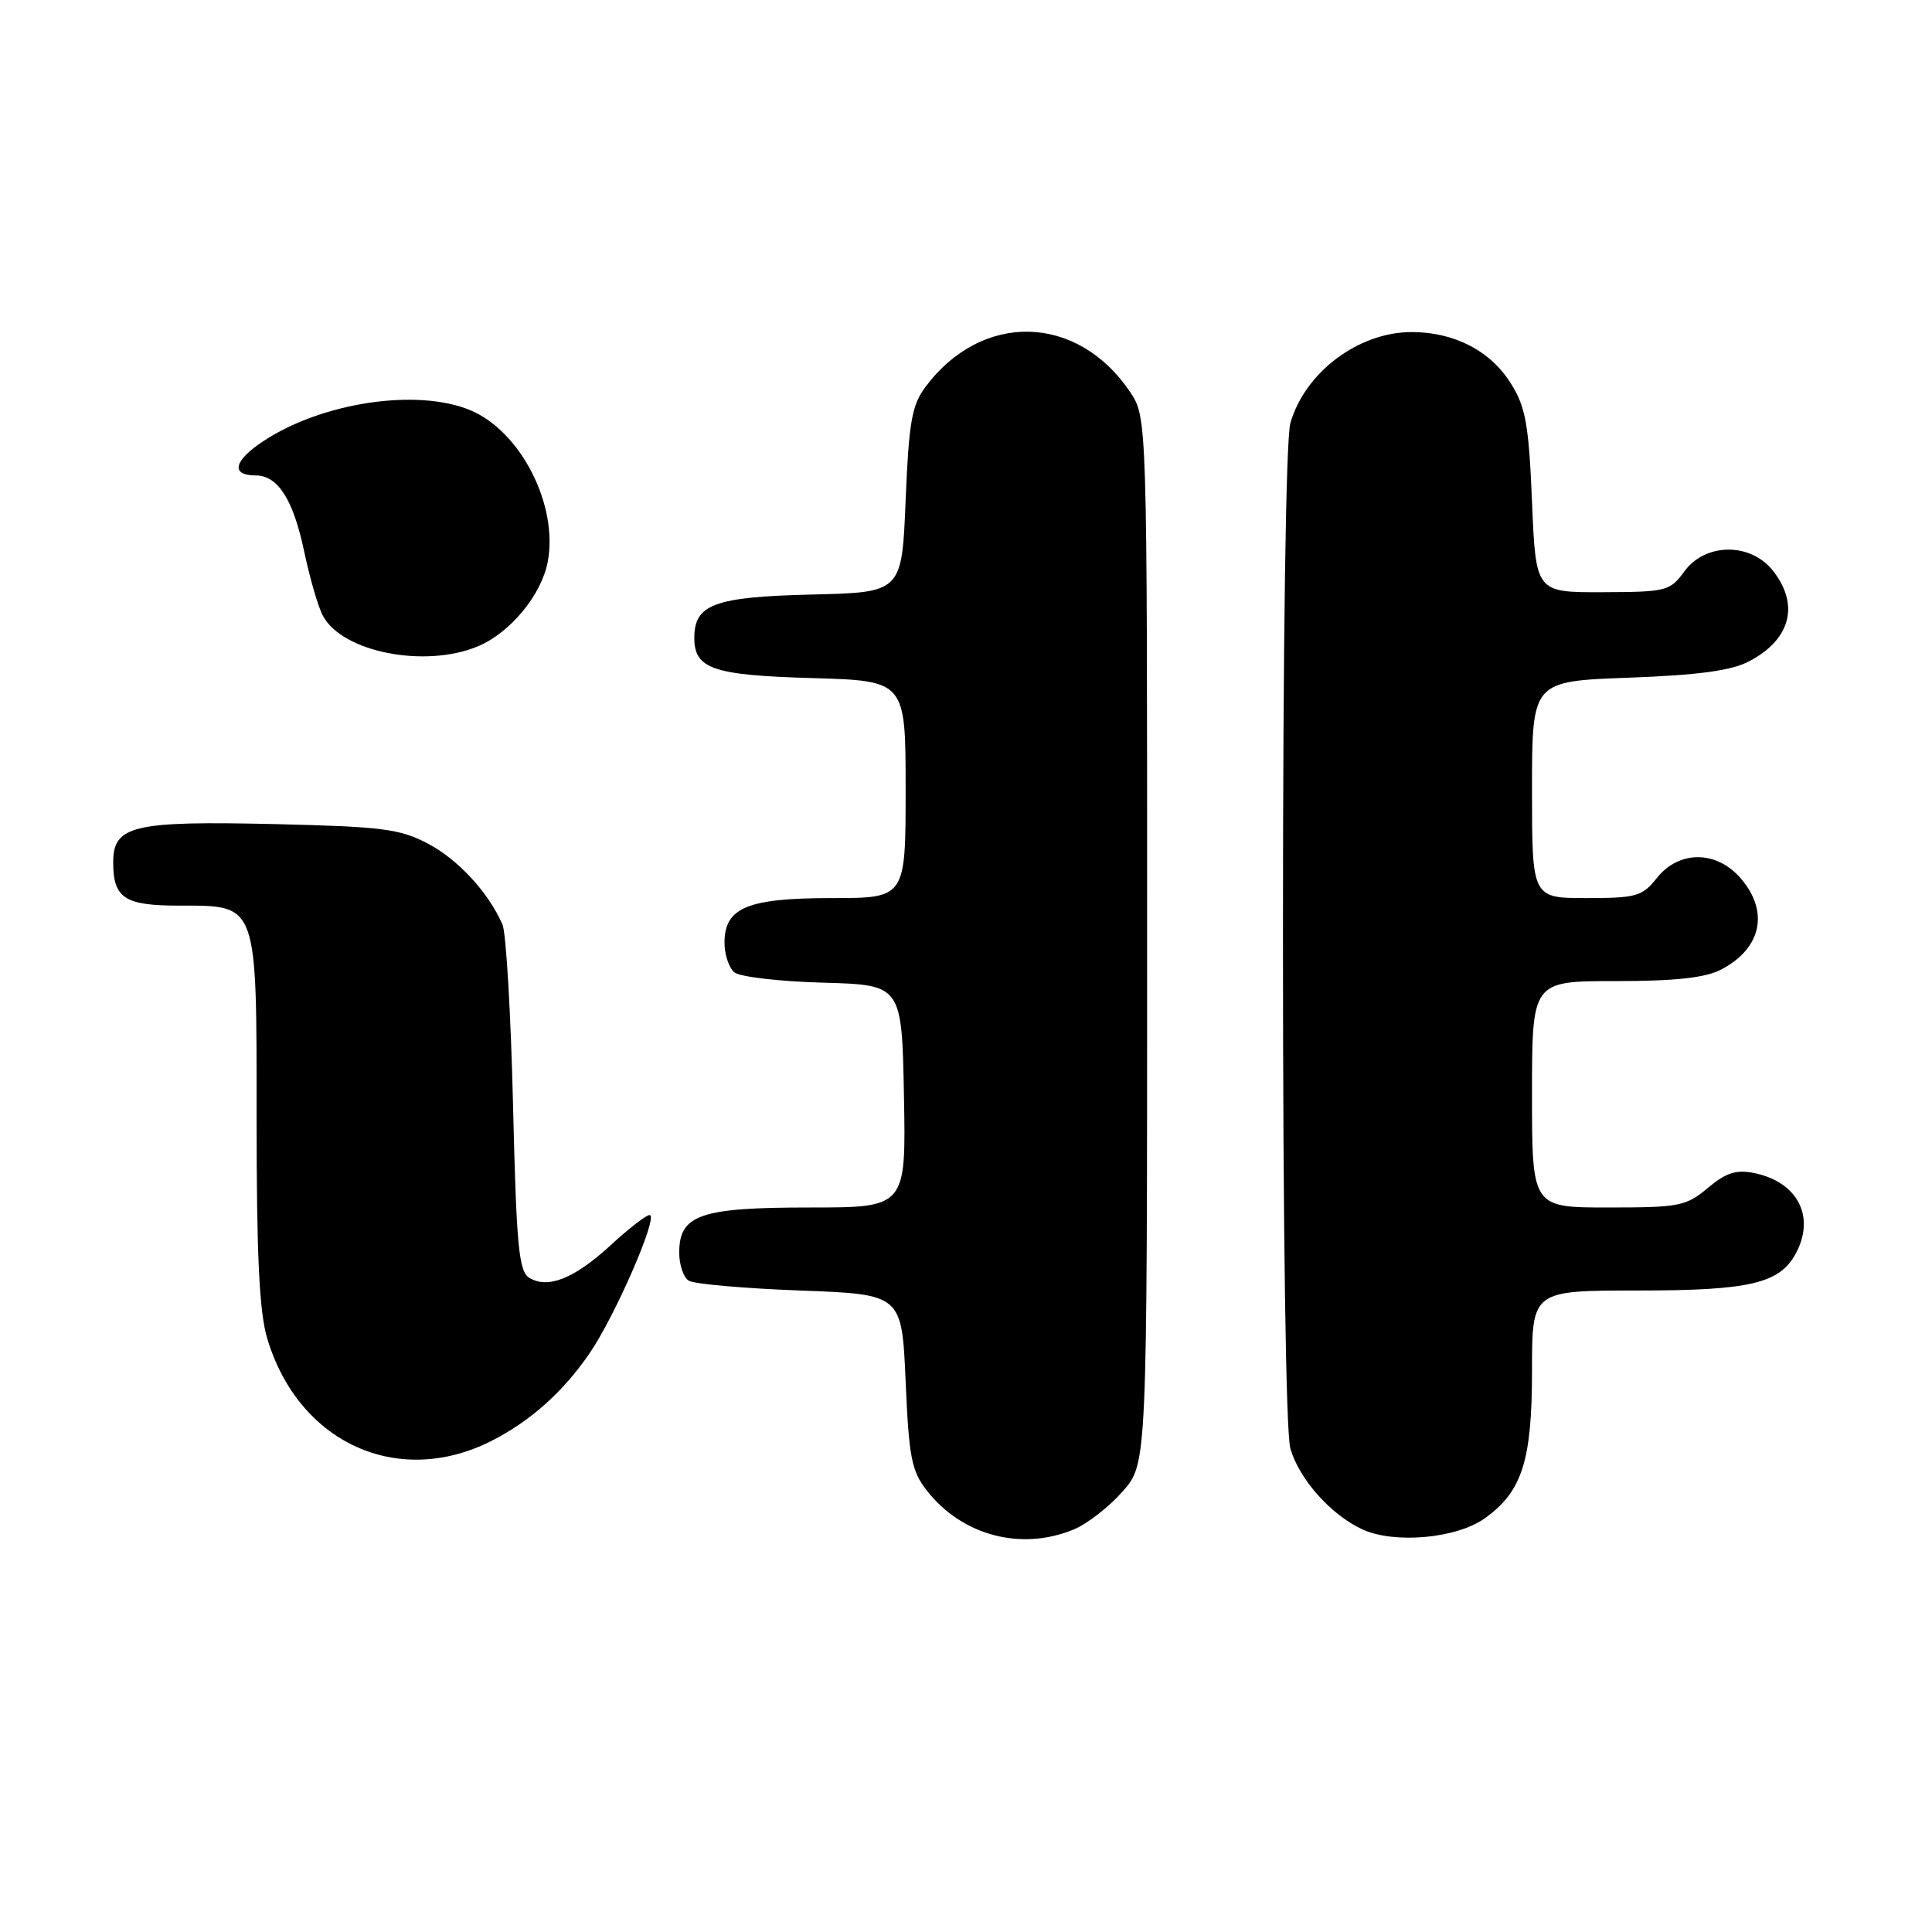 <?xml version="1.0" encoding="UTF-8" standalone="no"?>
<!DOCTYPE svg PUBLIC "-//W3C//DTD SVG 1.1//EN" "http://www.w3.org/Graphics/SVG/1.1/DTD/svg11.dtd" >
<svg xmlns="http://www.w3.org/2000/svg" xmlns:xlink="http://www.w3.org/1999/xlink" version="1.1" viewBox="0 0 256 256">
 <g >
 <path fill="currentColor"
d=" M 142.30 202.65 C 144.08 201.91 146.99 199.64 148.77 197.61 C 152.00 193.93 152.00 193.93 152.00 124.61 C 152.00 55.30 152.00 55.30 149.73 51.92 C 142.73 41.54 130.06 41.26 122.59 51.32 C 120.82 53.70 120.42 56.01 120.00 66.32 C 119.50 78.50 119.50 78.50 107.54 78.78 C 94.66 79.09 92.00 80.07 92.00 84.53 C 92.00 88.63 94.48 89.48 107.65 89.85 C 120.00 90.21 120.00 90.21 120.00 104.60 C 120.00 119.00 120.00 119.00 110.22 119.00 C 99.02 119.00 96.00 120.26 96.00 124.93 C 96.00 126.49 96.59 128.24 97.31 128.84 C 98.03 129.44 103.31 130.05 109.06 130.21 C 119.50 130.50 119.50 130.50 119.78 145.25 C 120.05 160.00 120.05 160.00 107.25 160.00 C 92.75 160.00 90.00 160.96 90.00 166.00 C 90.00 167.58 90.56 169.25 91.25 169.69 C 91.94 170.14 98.58 170.72 106.00 171.00 C 119.50 171.50 119.50 171.50 120.00 183.03 C 120.44 193.15 120.78 194.92 122.83 197.53 C 127.50 203.49 135.35 205.55 142.30 202.65 Z  M 196.72 201.20 C 201.69 197.66 203.00 193.58 203.00 181.60 C 203.00 171.00 203.00 171.00 217.05 171.00 C 231.89 171.00 235.82 170.07 237.97 166.06 C 240.58 161.17 238.17 156.58 232.37 155.42 C 230.04 154.96 228.67 155.41 226.29 157.41 C 223.42 159.82 222.52 160.00 213.11 160.00 C 203.00 160.00 203.00 160.00 203.00 145.00 C 203.00 130.00 203.00 130.00 214.05 130.00 C 221.95 130.00 225.93 129.57 228.02 128.49 C 233.40 125.71 234.47 120.82 230.66 116.39 C 227.46 112.67 222.50 112.64 219.55 116.33 C 217.60 118.78 216.83 119.00 210.21 119.00 C 203.00 119.00 203.00 119.00 203.00 104.63 C 203.00 90.27 203.00 90.27 215.75 89.80 C 224.99 89.46 229.39 88.87 231.72 87.65 C 237.26 84.77 238.49 80.16 234.93 75.63 C 231.96 71.86 225.97 71.90 223.18 75.72 C 221.29 78.32 220.82 78.44 212.35 78.47 C 203.50 78.50 203.50 78.50 203.00 66.50 C 202.58 56.31 202.16 53.95 200.23 50.86 C 197.53 46.50 192.72 44.00 187.05 44.00 C 180.01 44.00 172.91 49.33 170.98 56.07 C 170.39 58.14 170.00 84.85 170.00 124.00 C 170.00 163.15 170.39 189.86 170.98 191.93 C 172.14 195.99 176.33 200.70 180.50 202.64 C 184.73 204.60 192.96 203.87 196.72 201.20 Z  M 65.12 190.93 C 70.25 188.33 74.59 184.46 78.10 179.35 C 81.51 174.39 87.33 161.00 86.07 161.00 C 85.62 161.00 83.28 162.81 80.88 165.03 C 76.08 169.44 72.55 170.84 70.10 169.29 C 68.74 168.44 68.42 164.97 67.98 146.39 C 67.69 134.35 67.06 123.60 66.58 122.50 C 64.71 118.23 60.70 113.89 56.69 111.78 C 52.99 109.83 50.63 109.53 36.50 109.20 C 17.60 108.76 15.00 109.38 15.00 114.28 C 15.00 119.00 16.51 120.00 23.70 120.00 C 34.22 120.00 34.00 119.40 34.00 148.34 C 34.00 166.45 34.36 173.89 35.42 177.39 C 39.57 191.20 52.73 197.20 65.12 190.93 Z  M 63.33 85.64 C 67.61 83.85 71.76 78.82 72.58 74.43 C 73.99 66.92 69.00 57.15 62.33 54.36 C 55.29 51.42 42.66 53.31 34.87 58.47 C 30.94 61.07 30.53 63.00 33.90 63.00 C 36.82 63.00 38.86 66.20 40.30 73.05 C 41.05 76.60 42.16 80.45 42.79 81.60 C 45.37 86.42 56.31 88.57 63.33 85.64 Z "/>
</g>
</svg>